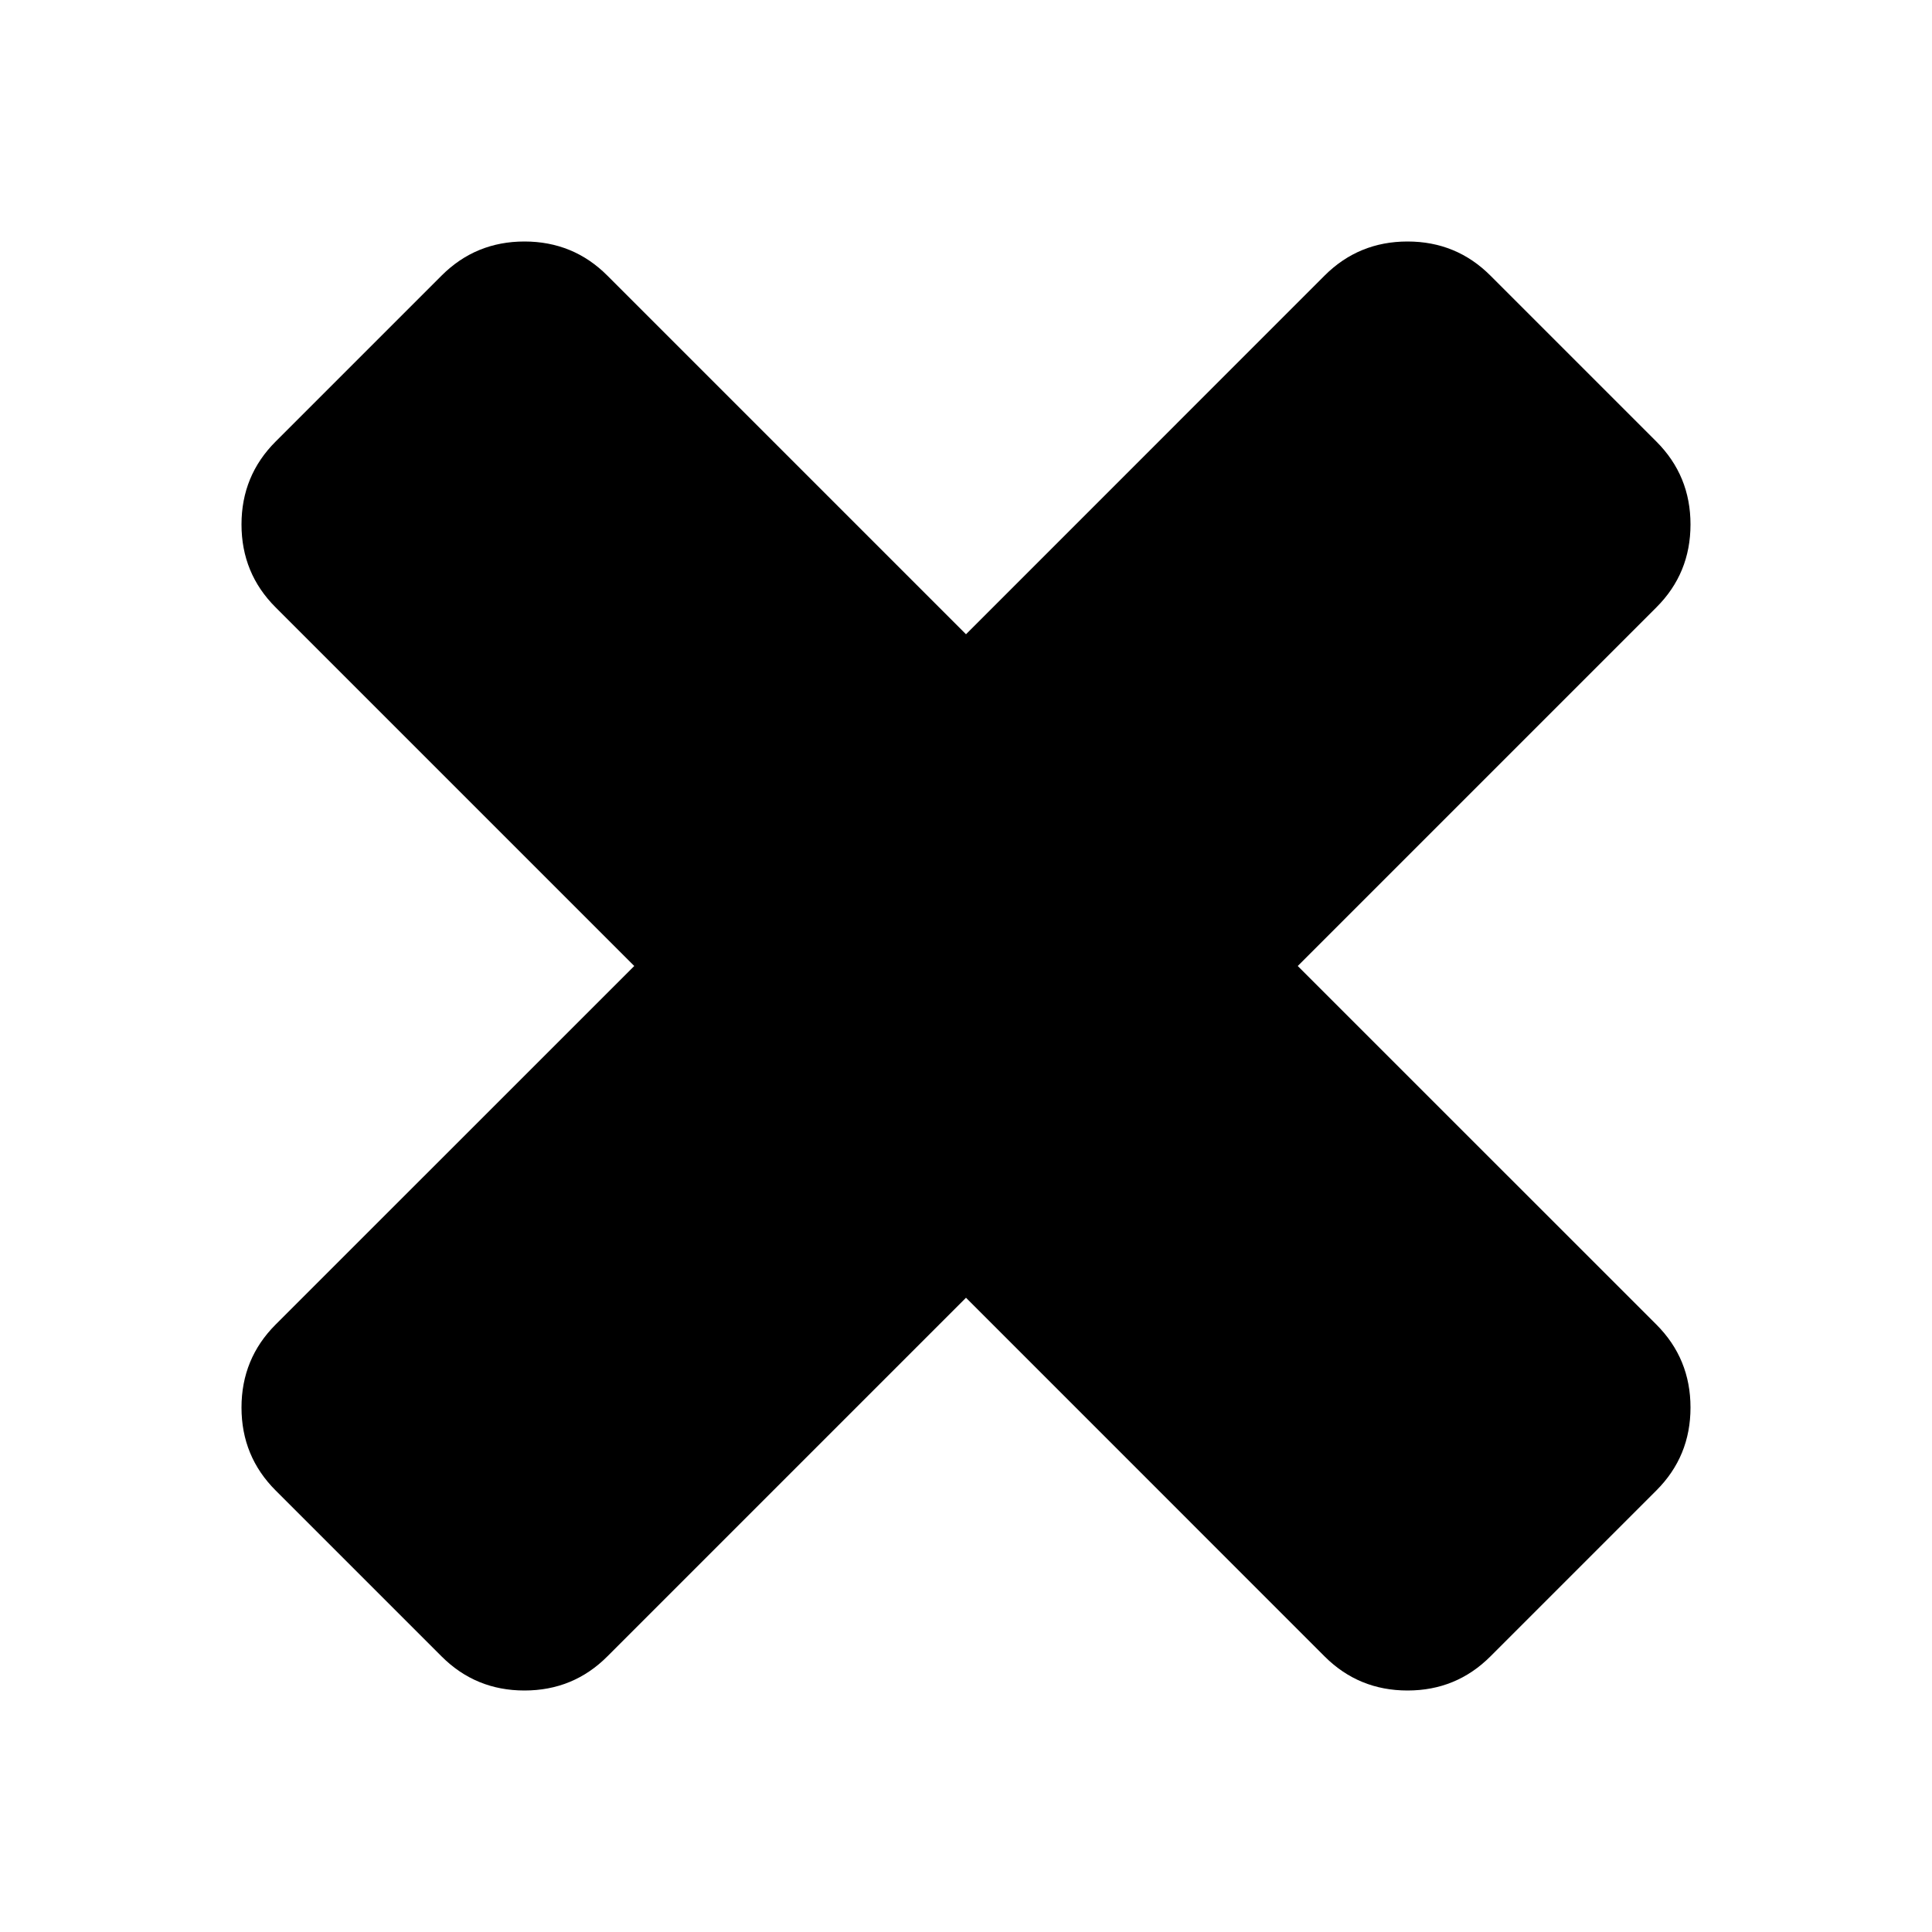 <svg width="24" height="24" viewBox="0 0 24 24" fill="none" xmlns="http://www.w3.org/2000/svg">
<path d="M21 17.485C21 17.889 20.859 18.232 20.576 18.515L18.515 20.576C18.232 20.859 17.889 21 17.485 21C17.081 21 16.737 20.859 16.454 20.576L12 16.121L7.545 20.576C7.263 20.859 6.919 21 6.515 21C6.111 21 5.768 20.859 5.485 20.576L3.424 18.515C3.141 18.232 3 17.889 3 17.485C3 17.081 3.141 16.737 3.424 16.454L7.879 12L3.424 7.545C3.141 7.263 3 6.919 3 6.515C3 6.111 3.141 5.768 3.424 5.485L5.485 3.424C5.768 3.141 6.111 3 6.515 3C6.919 3 7.263 3.141 7.545 3.424L12 7.879L16.454 3.424C16.737 3.141 17.081 3 17.485 3C17.889 3 18.232 3.141 18.515 3.424L20.576 5.485C20.859 5.768 21 6.111 21 6.515C21 6.919 20.859 7.263 20.576 7.545L16.121 12L20.576 16.454C20.859 16.737 21 17.081 21 17.485Z" fill="black"/>
</svg>
